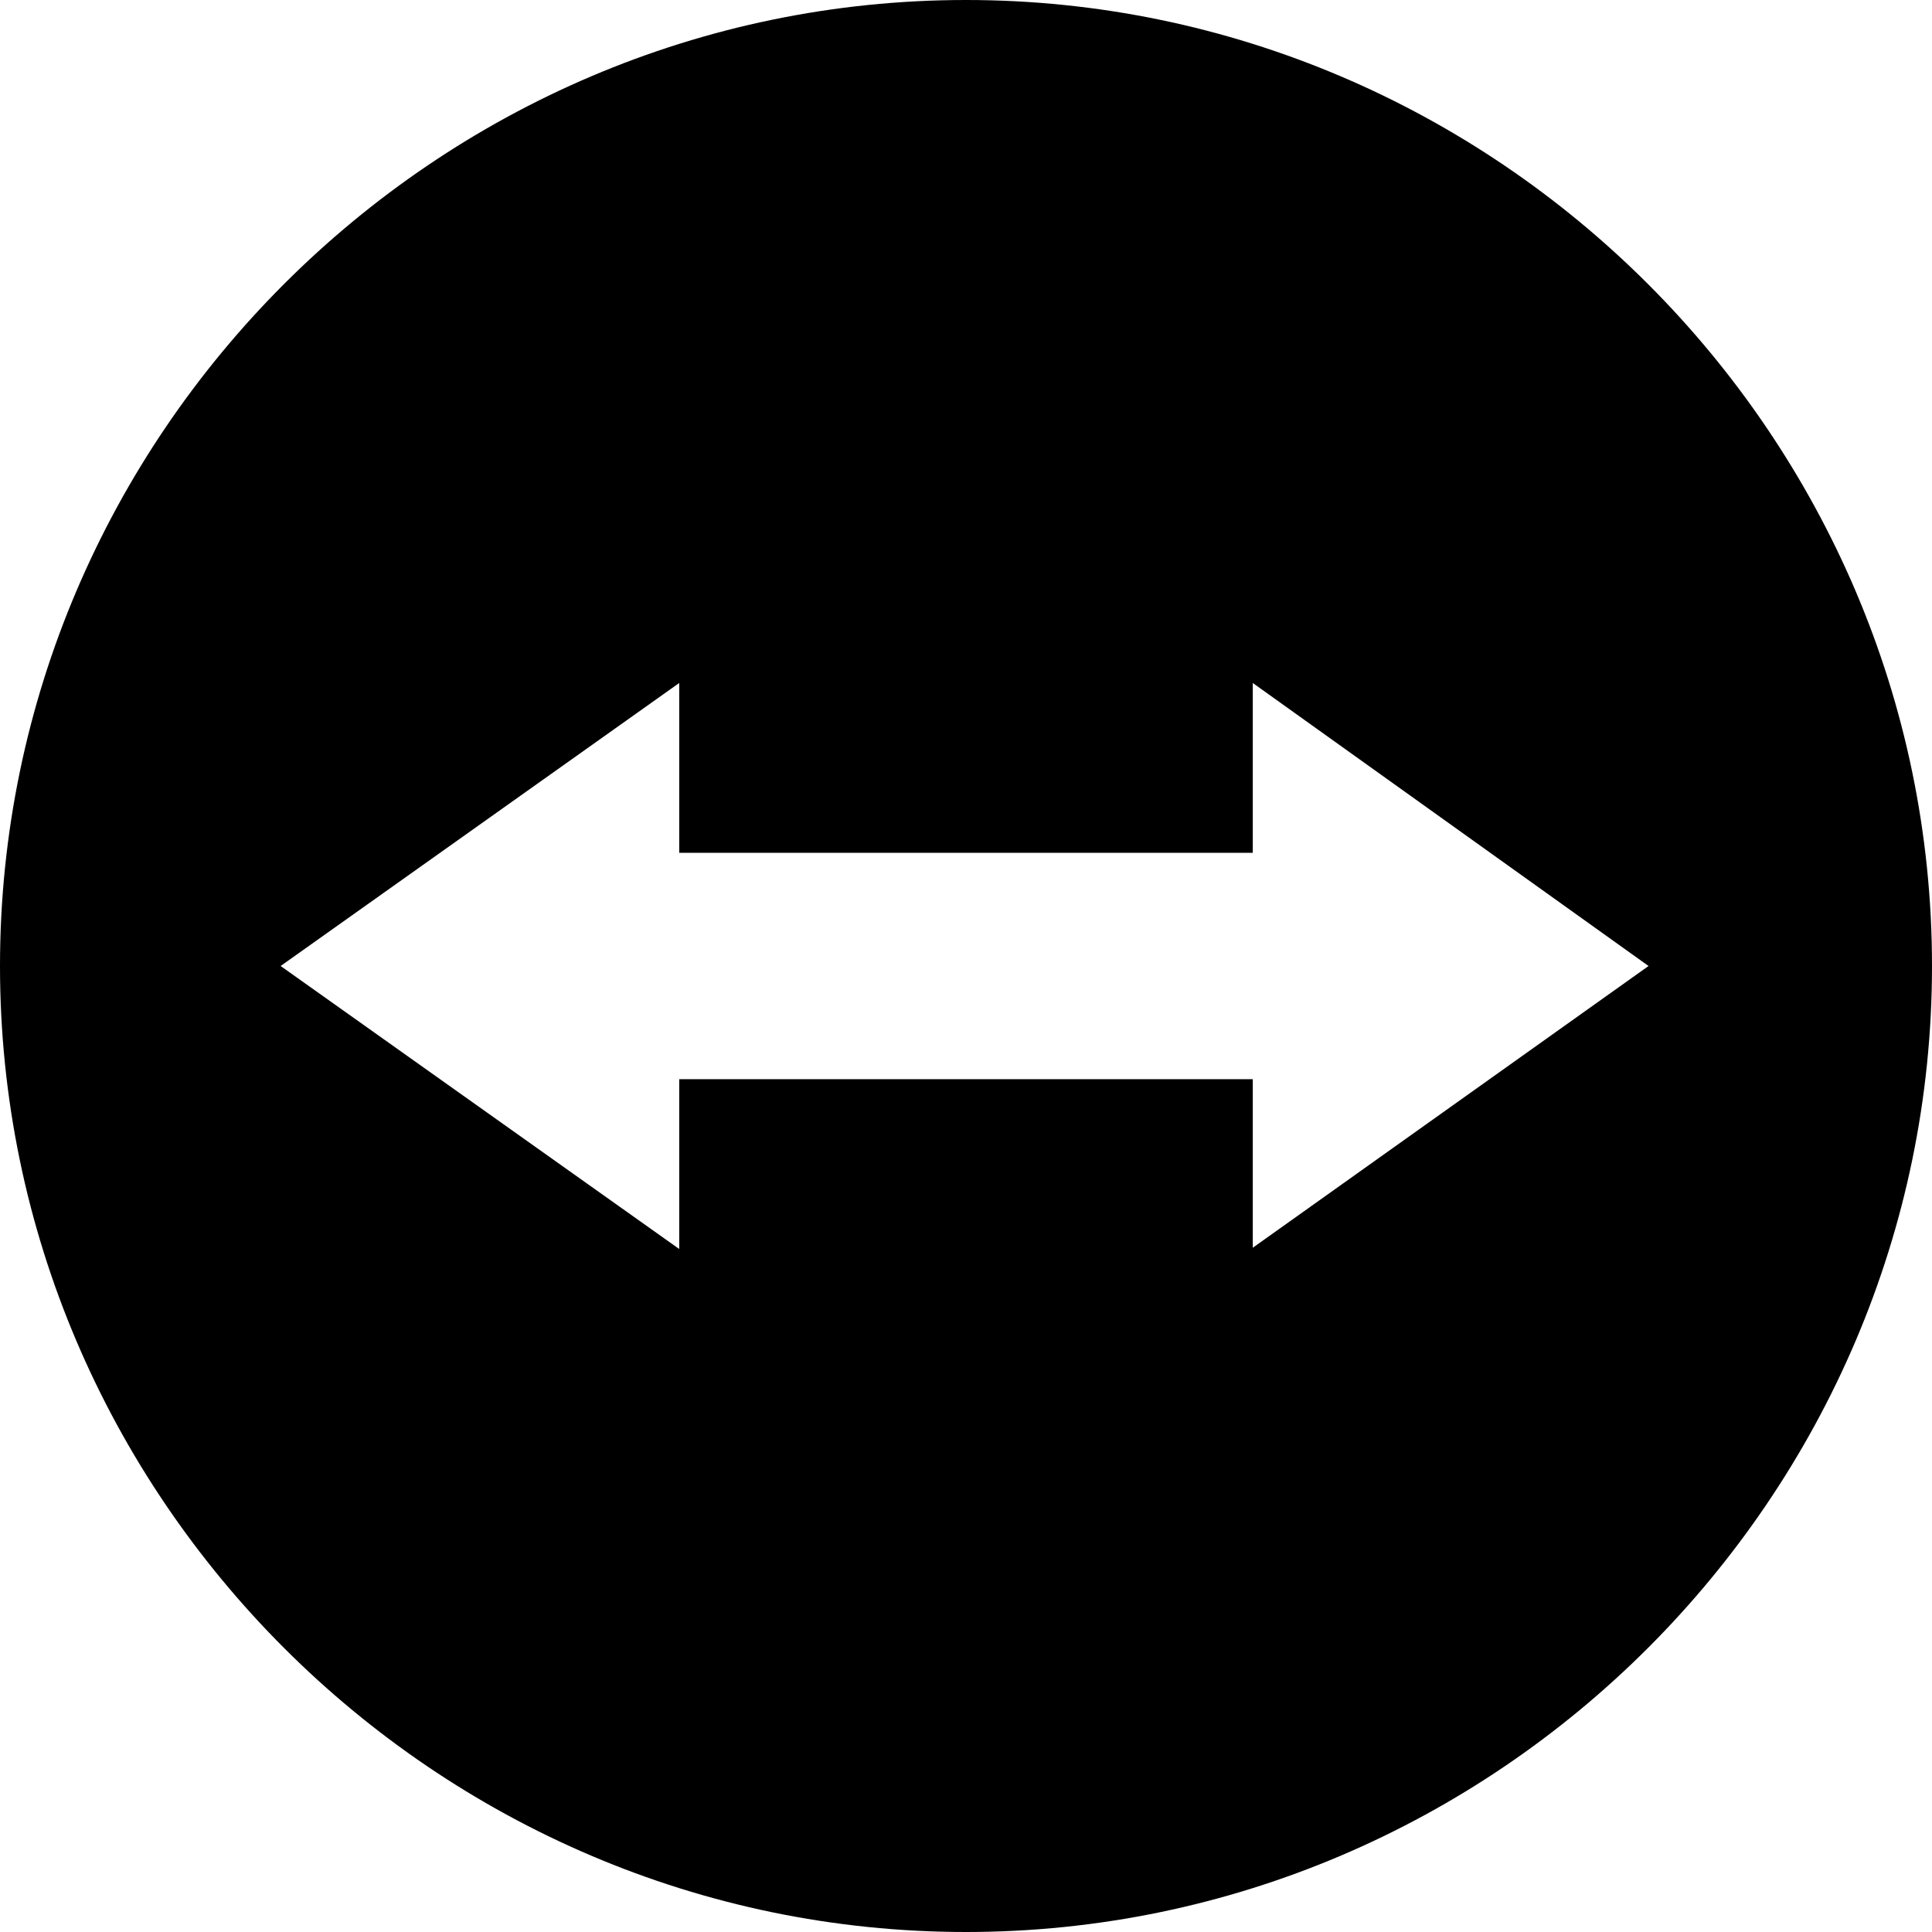 <svg viewBox="0 0 512 512" xmlns="http://www.w3.org/2000/svg"><path d="m256 0c-140.609 0-256 115.391-256 256s115.391 256 256 256 256-115.391 256-256-115.391-256-256-256zm76 330.664v-44.664h-152v45l-105.629-75 105.629-75v45h152v-45l104.883 75zm0 0"/></svg>
